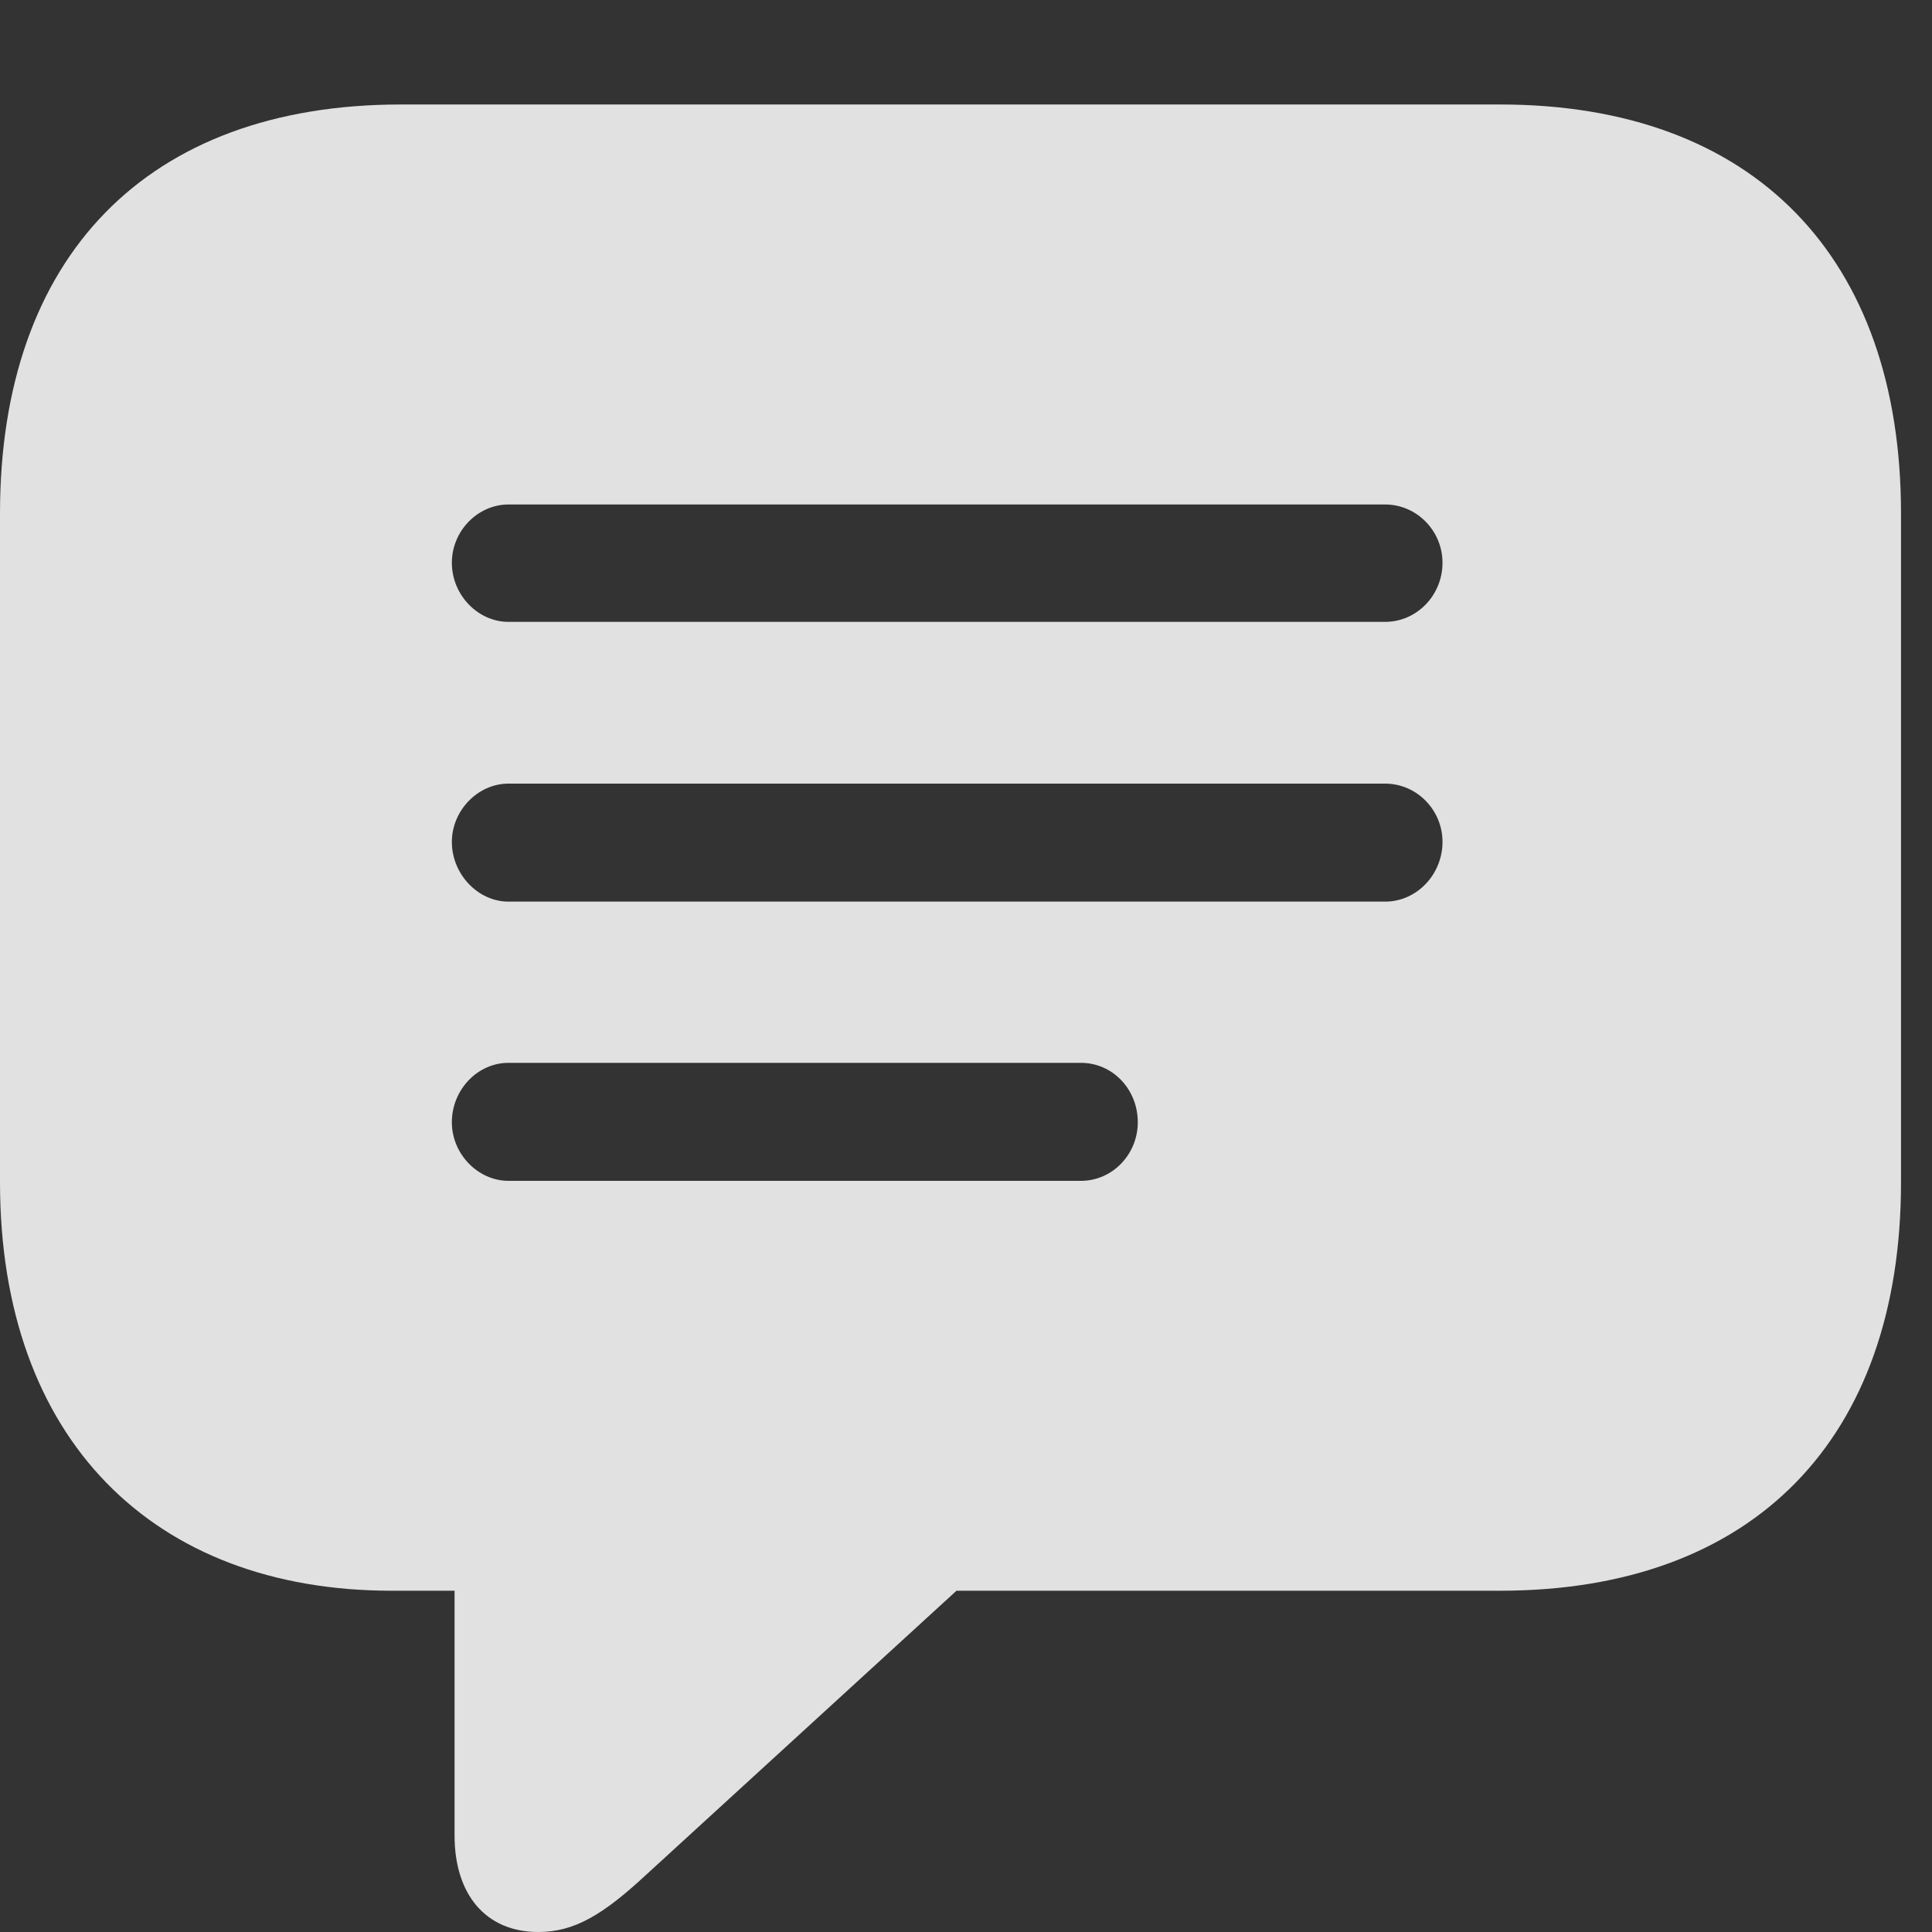 <svg width="25" height="25" viewBox="0 0 25 25" fill="none" xmlns="http://www.w3.org/2000/svg">
<rect x="0" y="0" width="25" height="25" fill="#333333" stroke="none"/>
<g clip-path="url(#clip0_820_3475)">
<path d="M24.599 6.644V15.299C24.599 18.613 22.698 20.584 19.41 20.584H12.377L8.367 24.254C7.802 24.779 7.432 25 6.965 25C6.284 25 5.882 24.512 5.882 23.752V20.584H5.068C1.981 20.584 0 18.62 0 15.299V6.644C0 3.323 1.901 1.352 5.189 1.352H19.41C22.698 1.352 24.599 3.331 24.599 6.644ZM6.58 13.753C6.181 13.753 5.847 14.1 5.847 14.522C5.847 14.933 6.185 15.28 6.58 15.28H13.986C14.399 15.28 14.723 14.933 14.723 14.522C14.723 14.097 14.399 13.753 13.986 13.753H6.58ZM6.58 10.14C6.181 10.14 5.847 10.491 5.847 10.894C5.847 11.312 6.185 11.667 6.58 11.667H17.922C18.336 11.667 18.666 11.312 18.666 10.894C18.666 10.484 18.336 10.14 17.922 10.14H6.58ZM6.58 6.528C6.181 6.528 5.847 6.872 5.847 7.282C5.847 7.7 6.185 8.047 6.58 8.047H17.922C18.336 8.047 18.666 7.7 18.666 7.282C18.666 6.872 18.336 6.528 17.922 6.528H6.58Z" fill="white" fill-opacity="0.85"/>
</g>
<defs>
<clipPath id="clip0_820_3475">
<rect width="25" height="25" fill="white"/>
</clipPath>
</defs>
</svg>
